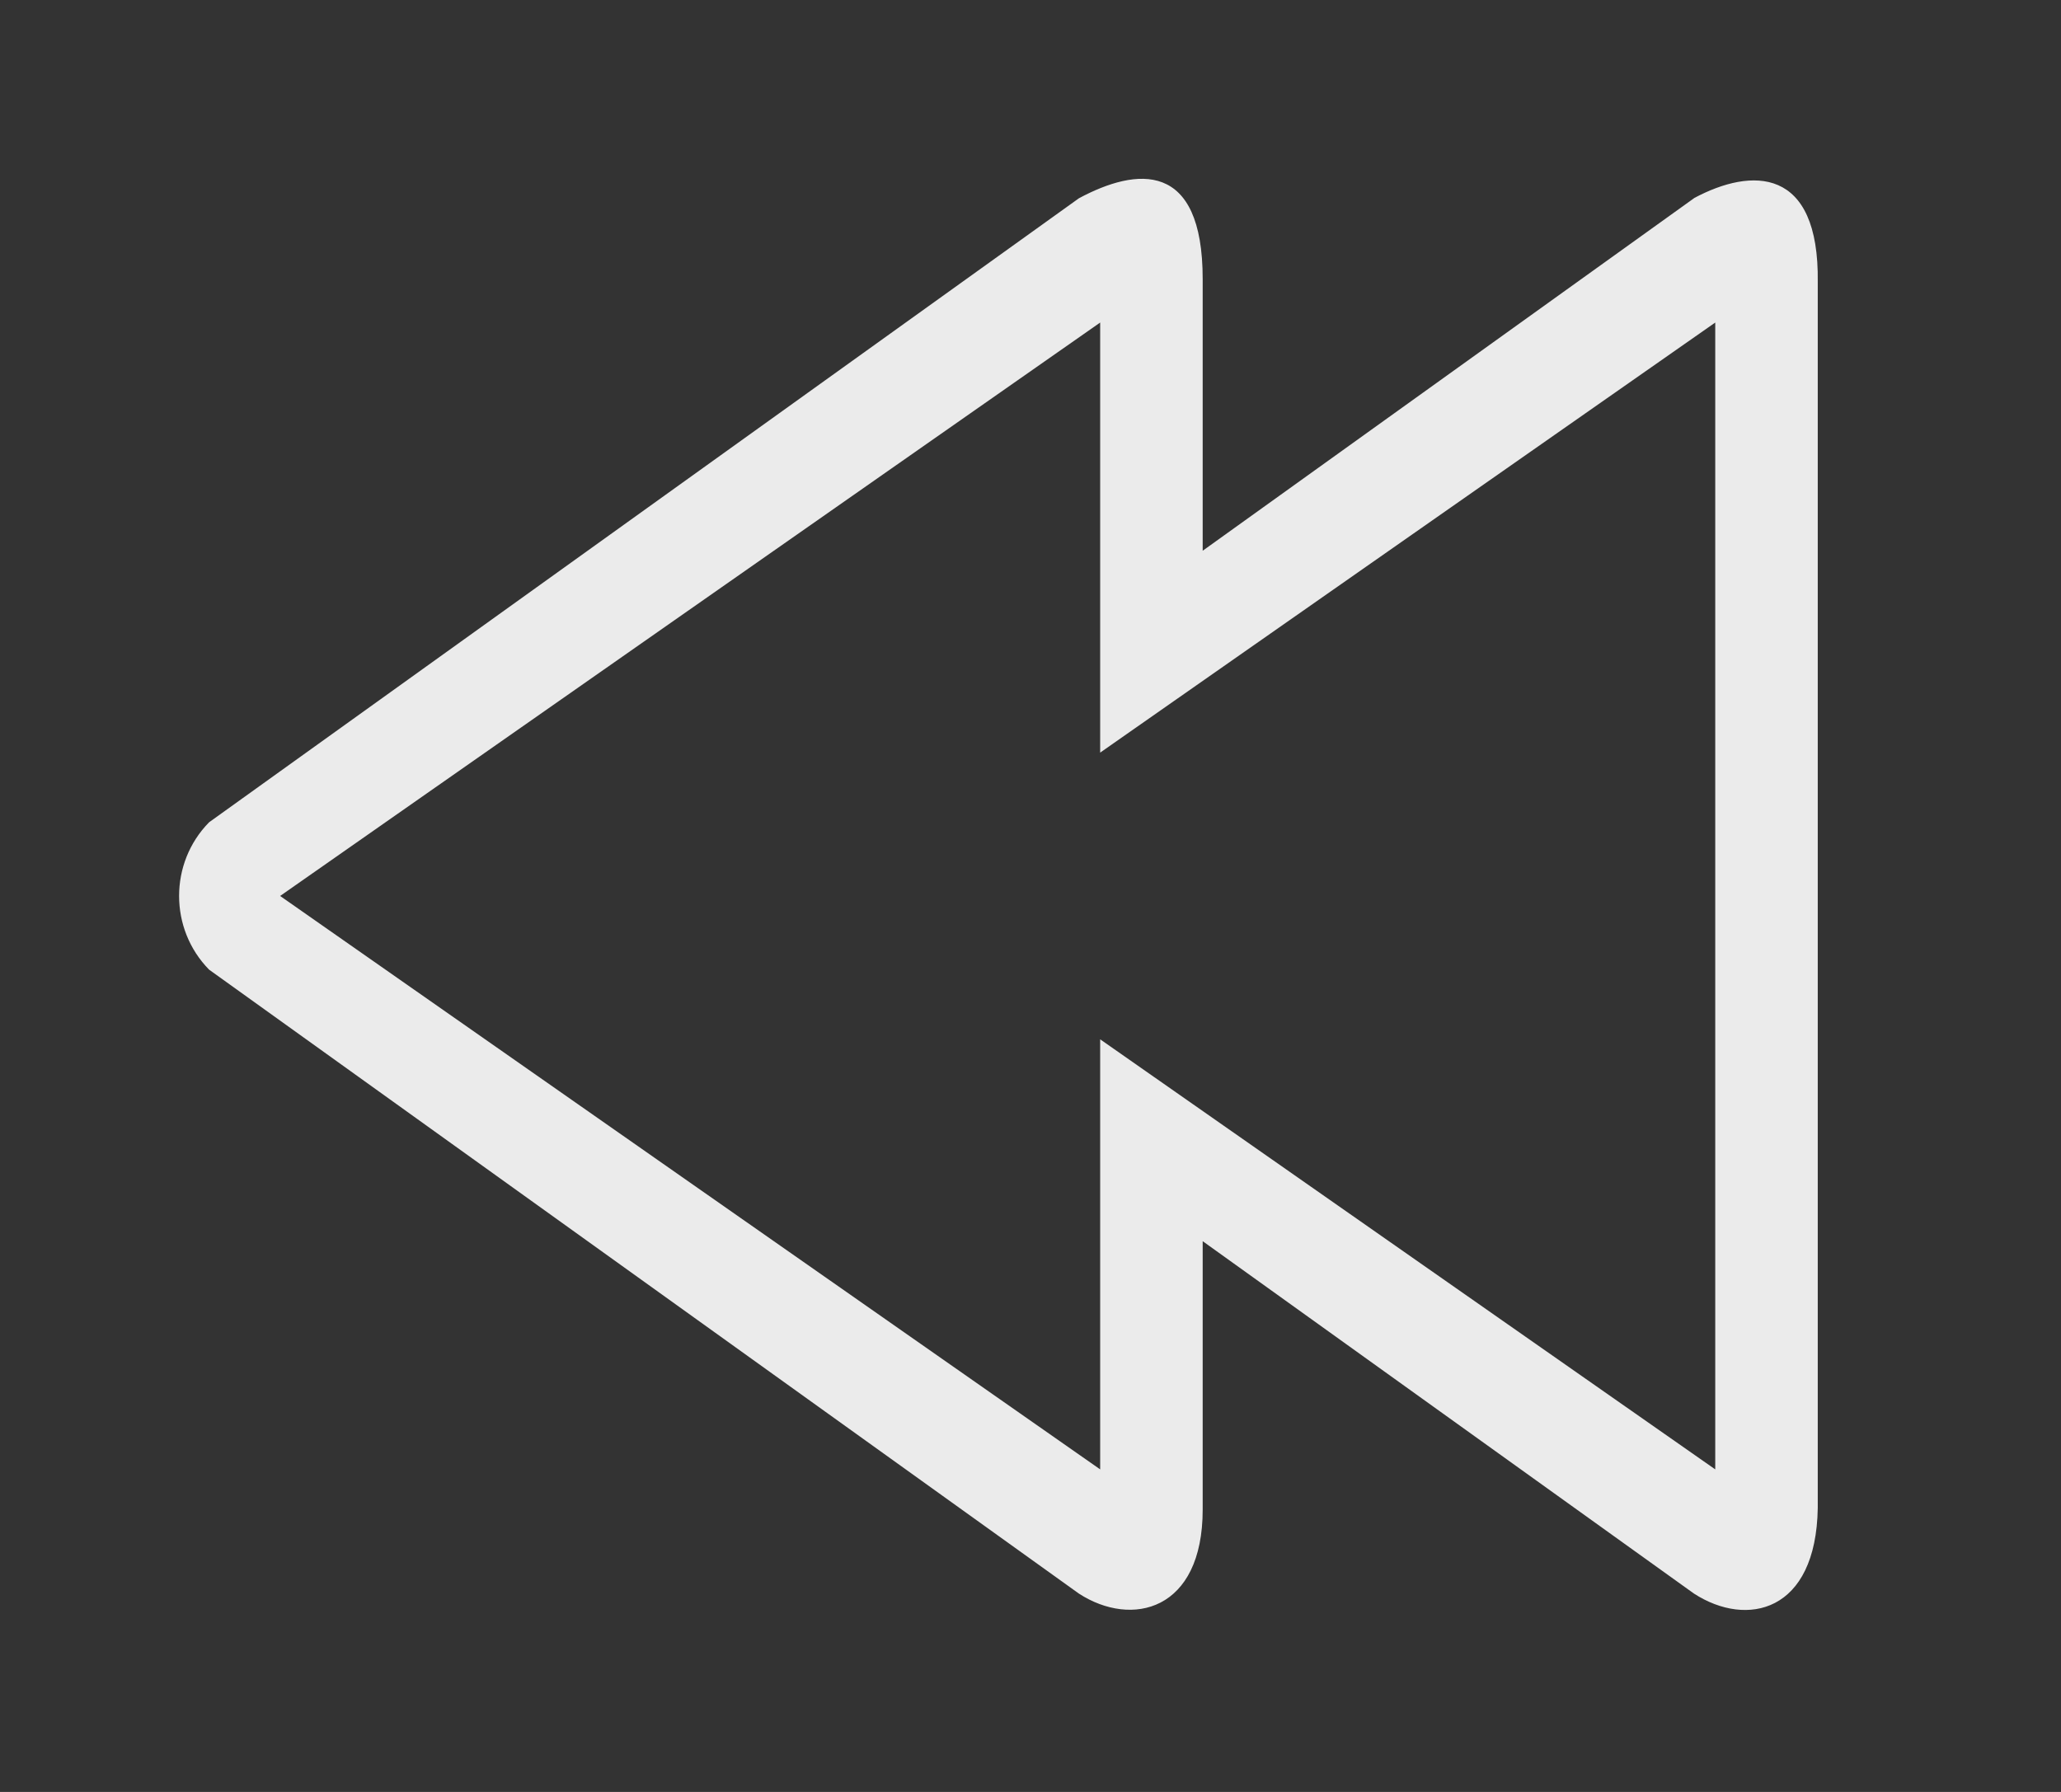 <!-- Generated by IcoMoon.io -->
<svg version="1.1" xmlns="http://www.w3.org/2000/svg" width="46" height="40" viewBox="0 0 46 40">
<rect x="0" y="0" width="46" height="40" fill="#333333" stroke="none"/>
<title>bm-rewind1</title>
<path fill="#ebebeb" d="M38.283 32.8l-13.728-9.6v9.6l-18.303-12.8 18.303-12.8v9.6l13.728-9.6v25.6zM37.809 4.425l-10.966 7.869v-6.064c0-2.658-1.474-2.495-2.761-1.805l-19.415 13.93c-0.893 0.907-0.893 2.382 0 3.29l19.415 13.929c1.179 0.763 2.761 0.39 2.761-1.877v-5.991l10.966 7.867c1.179 0.763 2.726 0.425 2.762-1.912v-27.361c0.035-2.587-1.475-2.567-2.762-1.877v0z"></path>
</svg>
